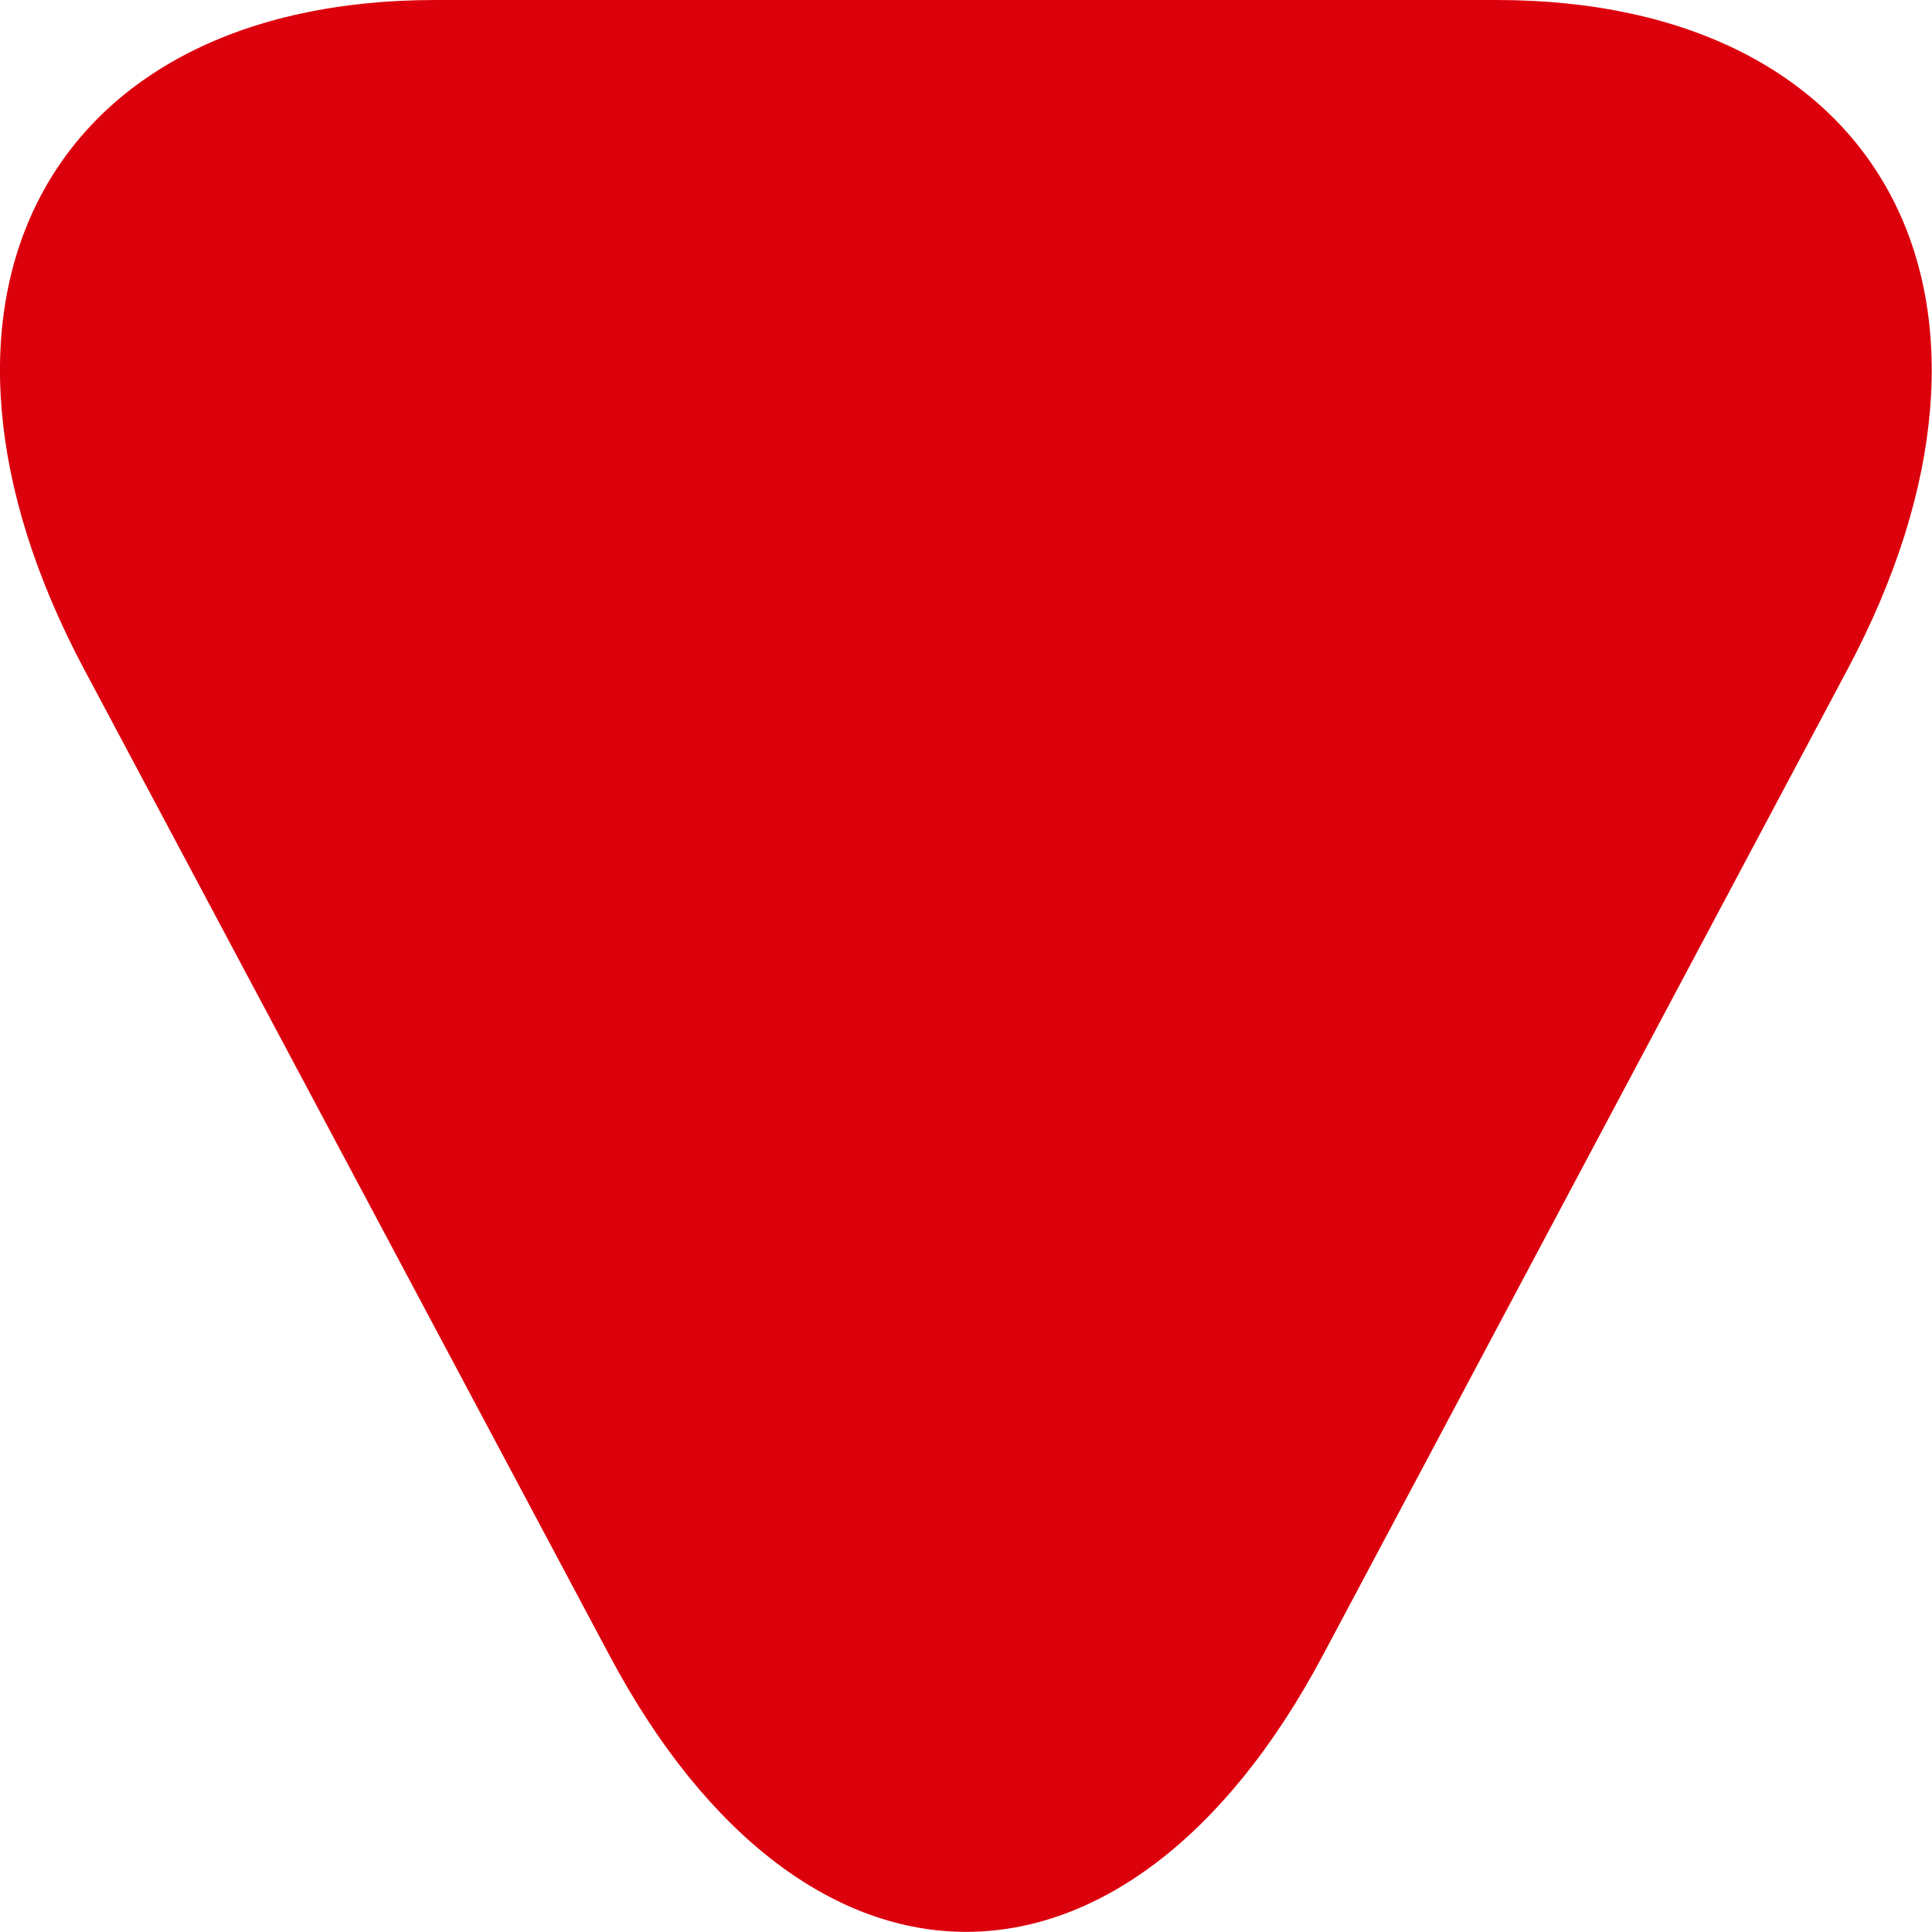 <svg xmlns="http://www.w3.org/2000/svg" width="6.791" height="6.791" viewBox="0 0 6.791 6.791"><defs><style>.a{fill:#dc000c;}</style></defs><path class="a" d="M932.82,244.681c1.294.689,1.294,1.817,0,2.506l-3.467,1.847c-1.294.689-2.353.134-2.353-1.234v-3.73c0-1.368,1.059-1.923,2.353-1.234Z" transform="translate(249.33 -927) rotate(90)"/></svg>
